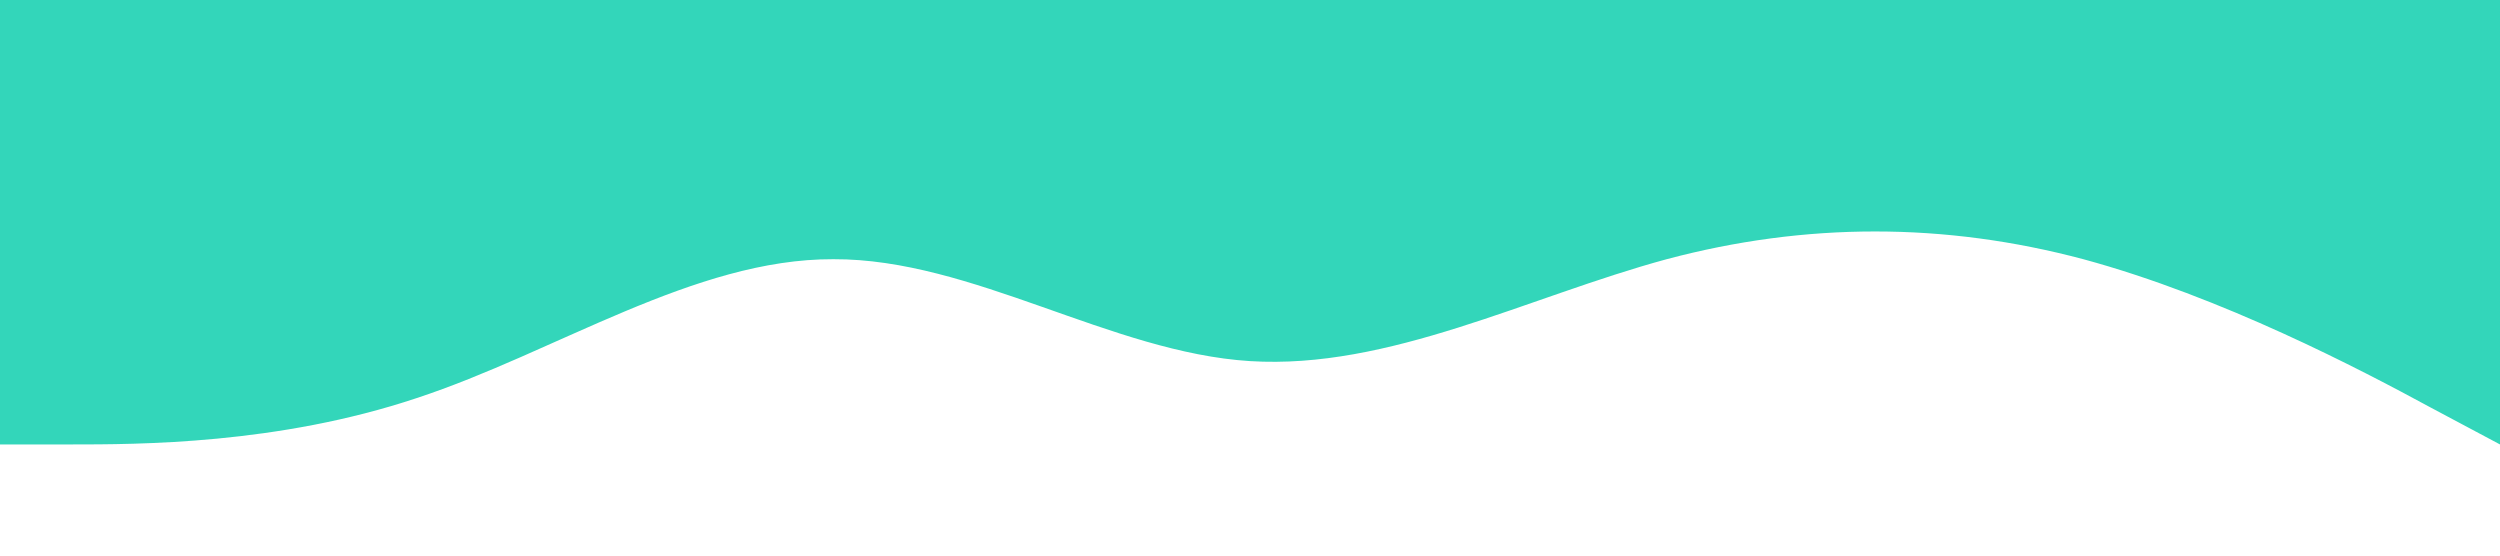 <?xml version="1.0" standalone="no"?><svg xmlns="http://www.w3.org/2000/svg" viewBox="0 0 1440 320"><path fill="#00cba9" fill-opacity="0.8" d="M0,256L40,256C80,256,160,256,240,229.3C320,203,400,149,480,149.3C560,149,640,203,720,208C800,213,880,171,960,149.3C1040,128,1120,128,1200,149.3C1280,171,1360,213,1400,234.7L1440,256L1440,0L1400,0C1360,0,1280,0,1200,0C1120,0,1040,0,960,0C880,0,800,0,720,0C640,0,560,0,480,0C400,0,320,0,240,0C160,0,80,0,40,0L0,0Z"></path></svg>